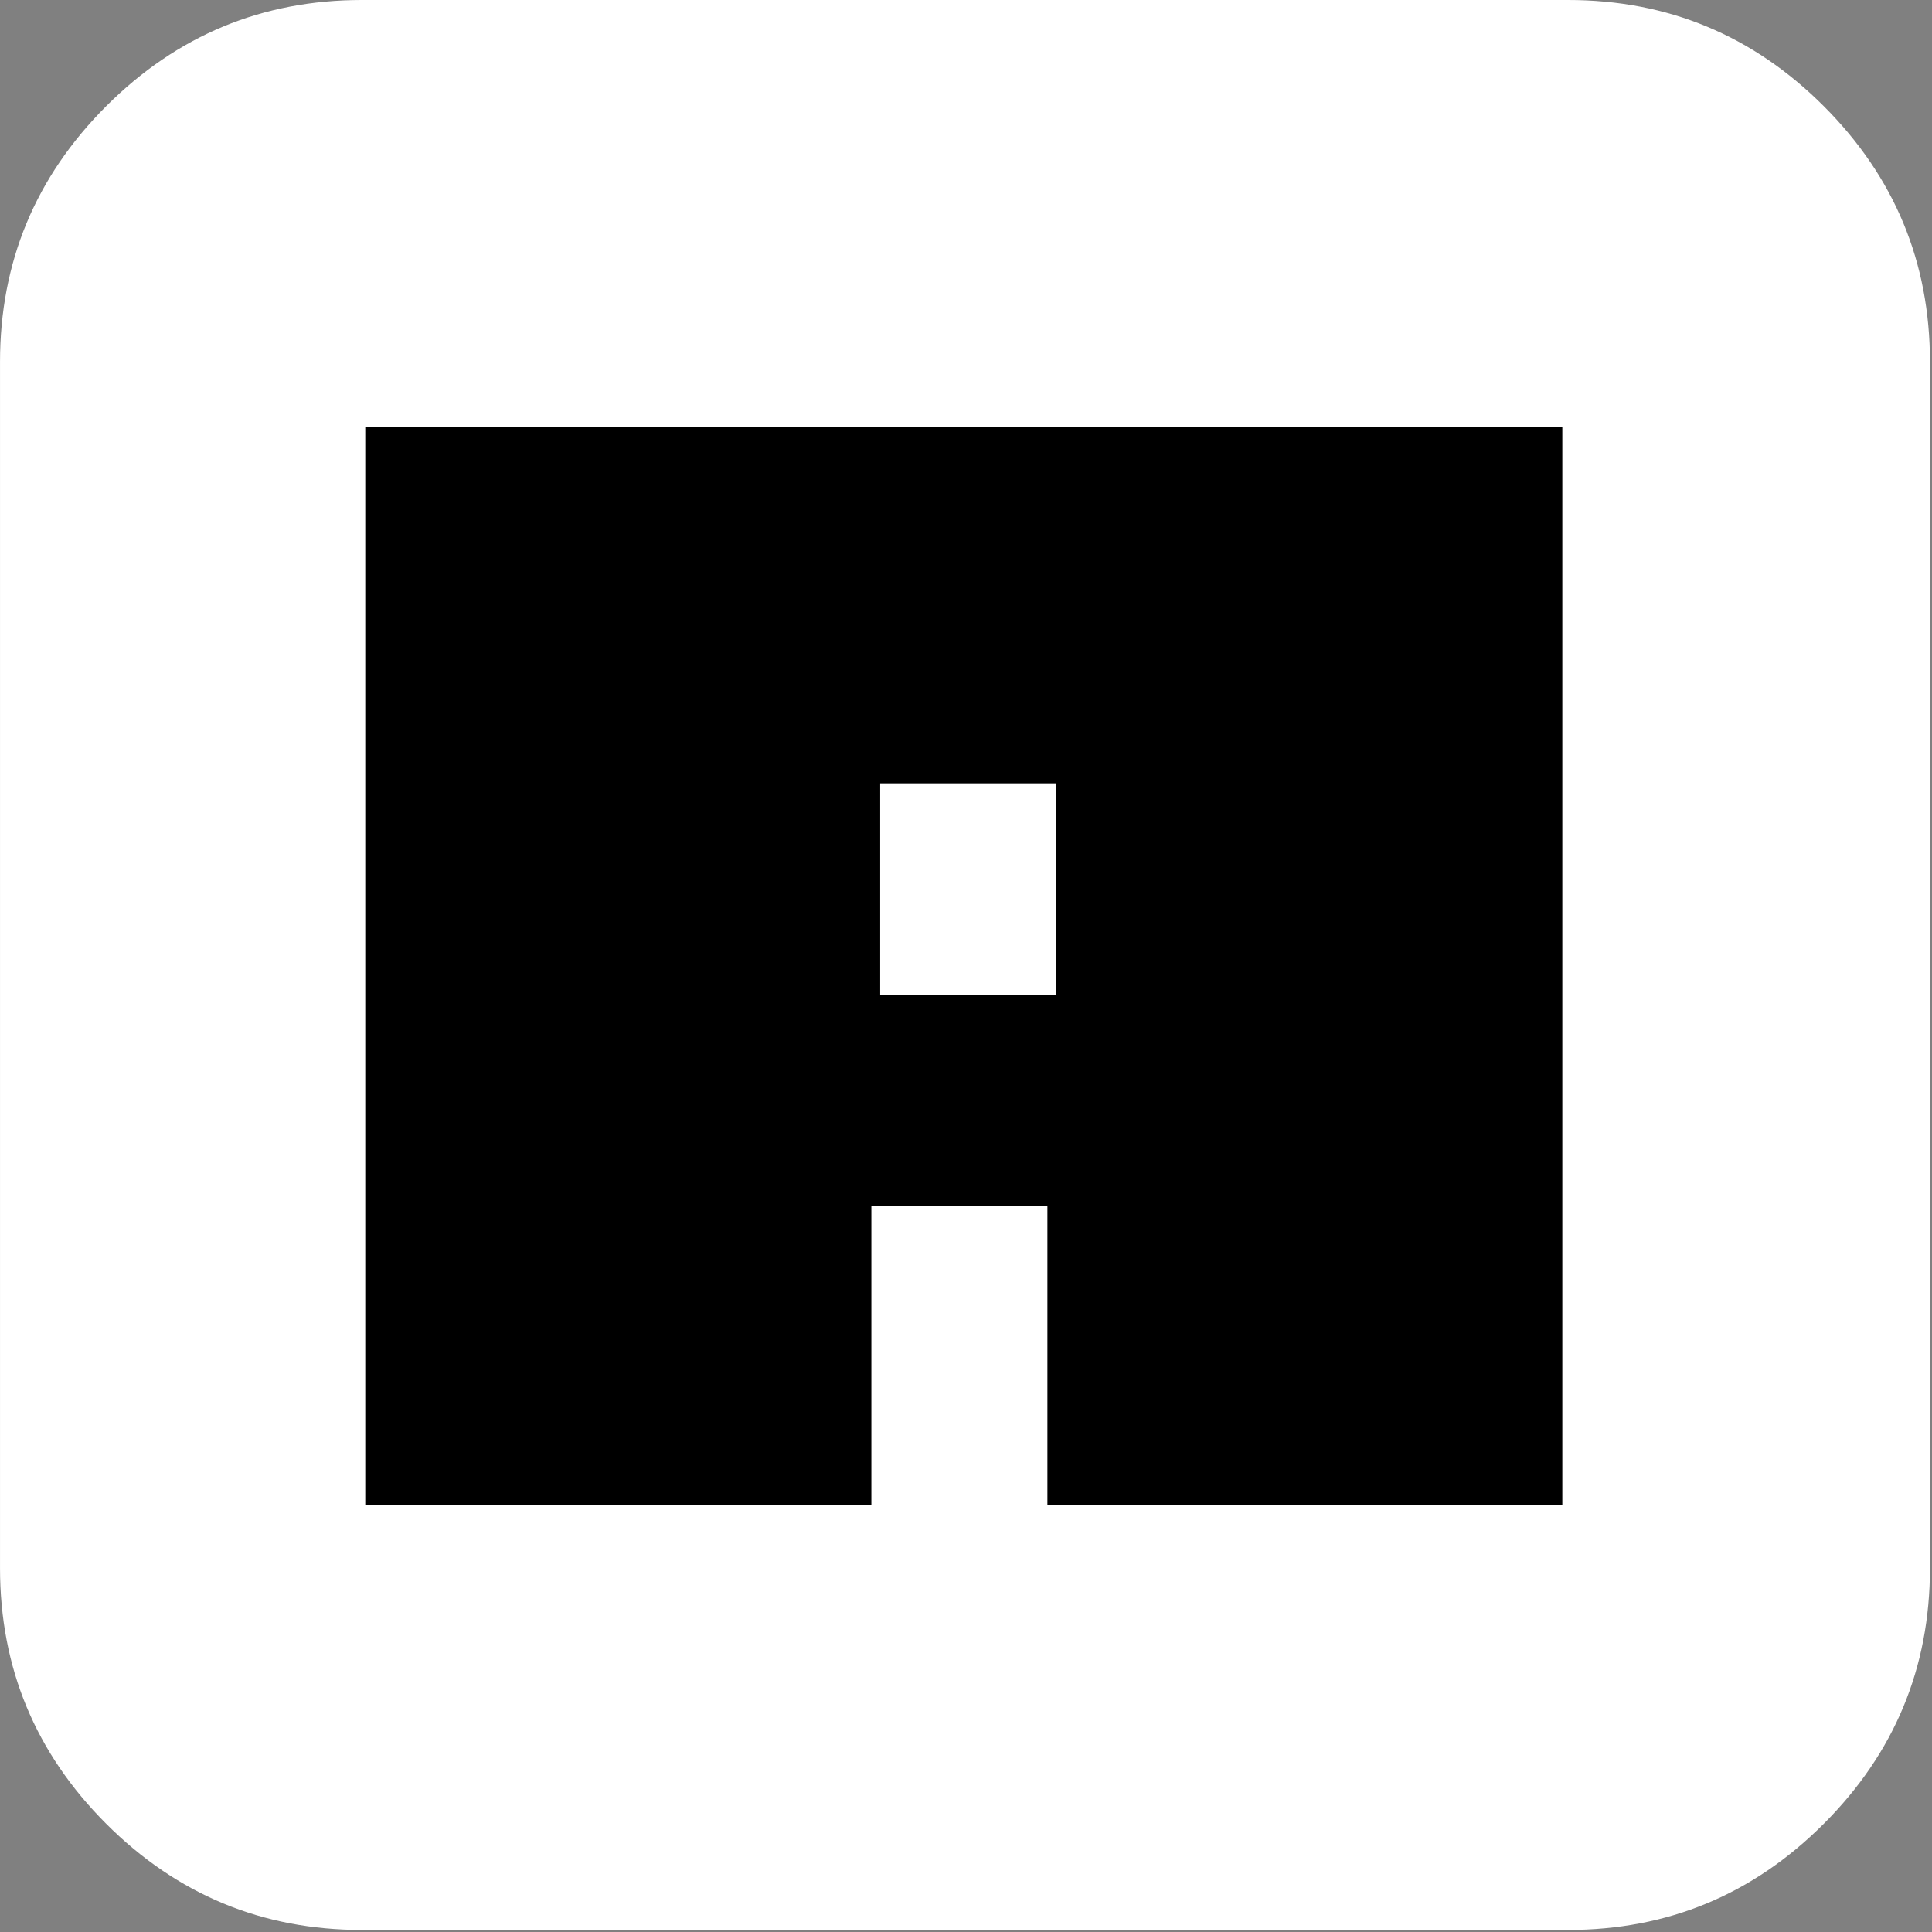 <svg width="439" height="439" viewBox="0 0 439 439" fill="none" xmlns="http://www.w3.org/2000/svg">
<rect x="0" y="0" width="439" height="439" fill="#808080" stroke="none"/>
<g clip-path="url(#clip0_819_44)">
<path d="M414.411 24.123C398.334 8.042 378.964 0 356.316 0H82.229C59.581 0 40.211 8.042 24.127 24.123C8.046 40.207 0.004 59.576 0.004 82.225V356.309C0.004 378.956 8.046 398.327 24.127 414.411C40.211 430.495 59.581 438.537 82.229 438.537H356.313C378.961 438.537 398.331 430.495 414.408 414.411C430.492 398.327 438.534 378.957 438.534 356.309V82.225C438.533 59.576 430.491 40.204 414.411 24.123ZM335.472 168.735C335.663 170.448 335.76 173.013 335.76 176.445C335.76 192.434 333.426 208.47 328.765 224.549C324.104 240.636 316.965 256.053 307.349 270.803C297.743 285.552 286.275 298.594 272.953 309.918C259.628 321.238 243.642 330.283 224.985 337.035C206.337 343.797 186.348 347.178 165.032 347.178C131.916 347.178 101.272 338.226 73.101 320.342C77.669 320.91 82.43 321.197 87.376 321.197C114.976 321.197 139.815 312.632 161.895 295.497C148.954 295.312 137.389 291.318 127.207 283.506C117.022 275.703 109.934 265.807 105.936 253.815C110.883 254.575 114.594 254.952 117.068 254.952C121.255 254.952 126.11 254.192 131.628 252.673C117.734 250.004 106.03 243.111 96.513 231.976C86.994 220.84 82.236 208.136 82.236 193.862V193.291C92.321 198.046 101.838 200.52 110.785 200.713C93.464 189.1 84.804 172.448 84.804 150.75C84.804 140.09 87.562 130.003 93.082 120.486C108.117 138.95 126.393 153.699 147.898 164.738C169.405 175.776 192.438 181.965 216.99 183.296C216.04 179.68 215.563 175.11 215.563 169.592C215.563 153.03 221.416 138.9 233.123 127.193C244.826 115.487 258.96 109.632 275.517 109.632C293.032 109.632 307.596 115.915 319.205 128.478C332.339 126.004 345.097 121.148 357.465 113.918C352.708 128.57 343.852 139.706 330.915 147.32C343.283 145.604 354.795 142.37 365.452 137.612C357.459 149.793 347.463 160.166 335.472 168.735Z" fill="white"/>
<rect x="39" y="36" width="364" height="370" fill="white"/>
<path d="M83 97H355V342H83V97Z" fill="black"/>
<rect x="200" y="178" width="40" height="48" fill="white"/>
<rect x="198" y="274" width="40" height="68" fill="white"/>
</g>
<defs>
<clipPath id="clip0_819_44">
<rect width="438.536" height="438.536" fill="white"/>
</clipPath>
</defs>
</svg>
